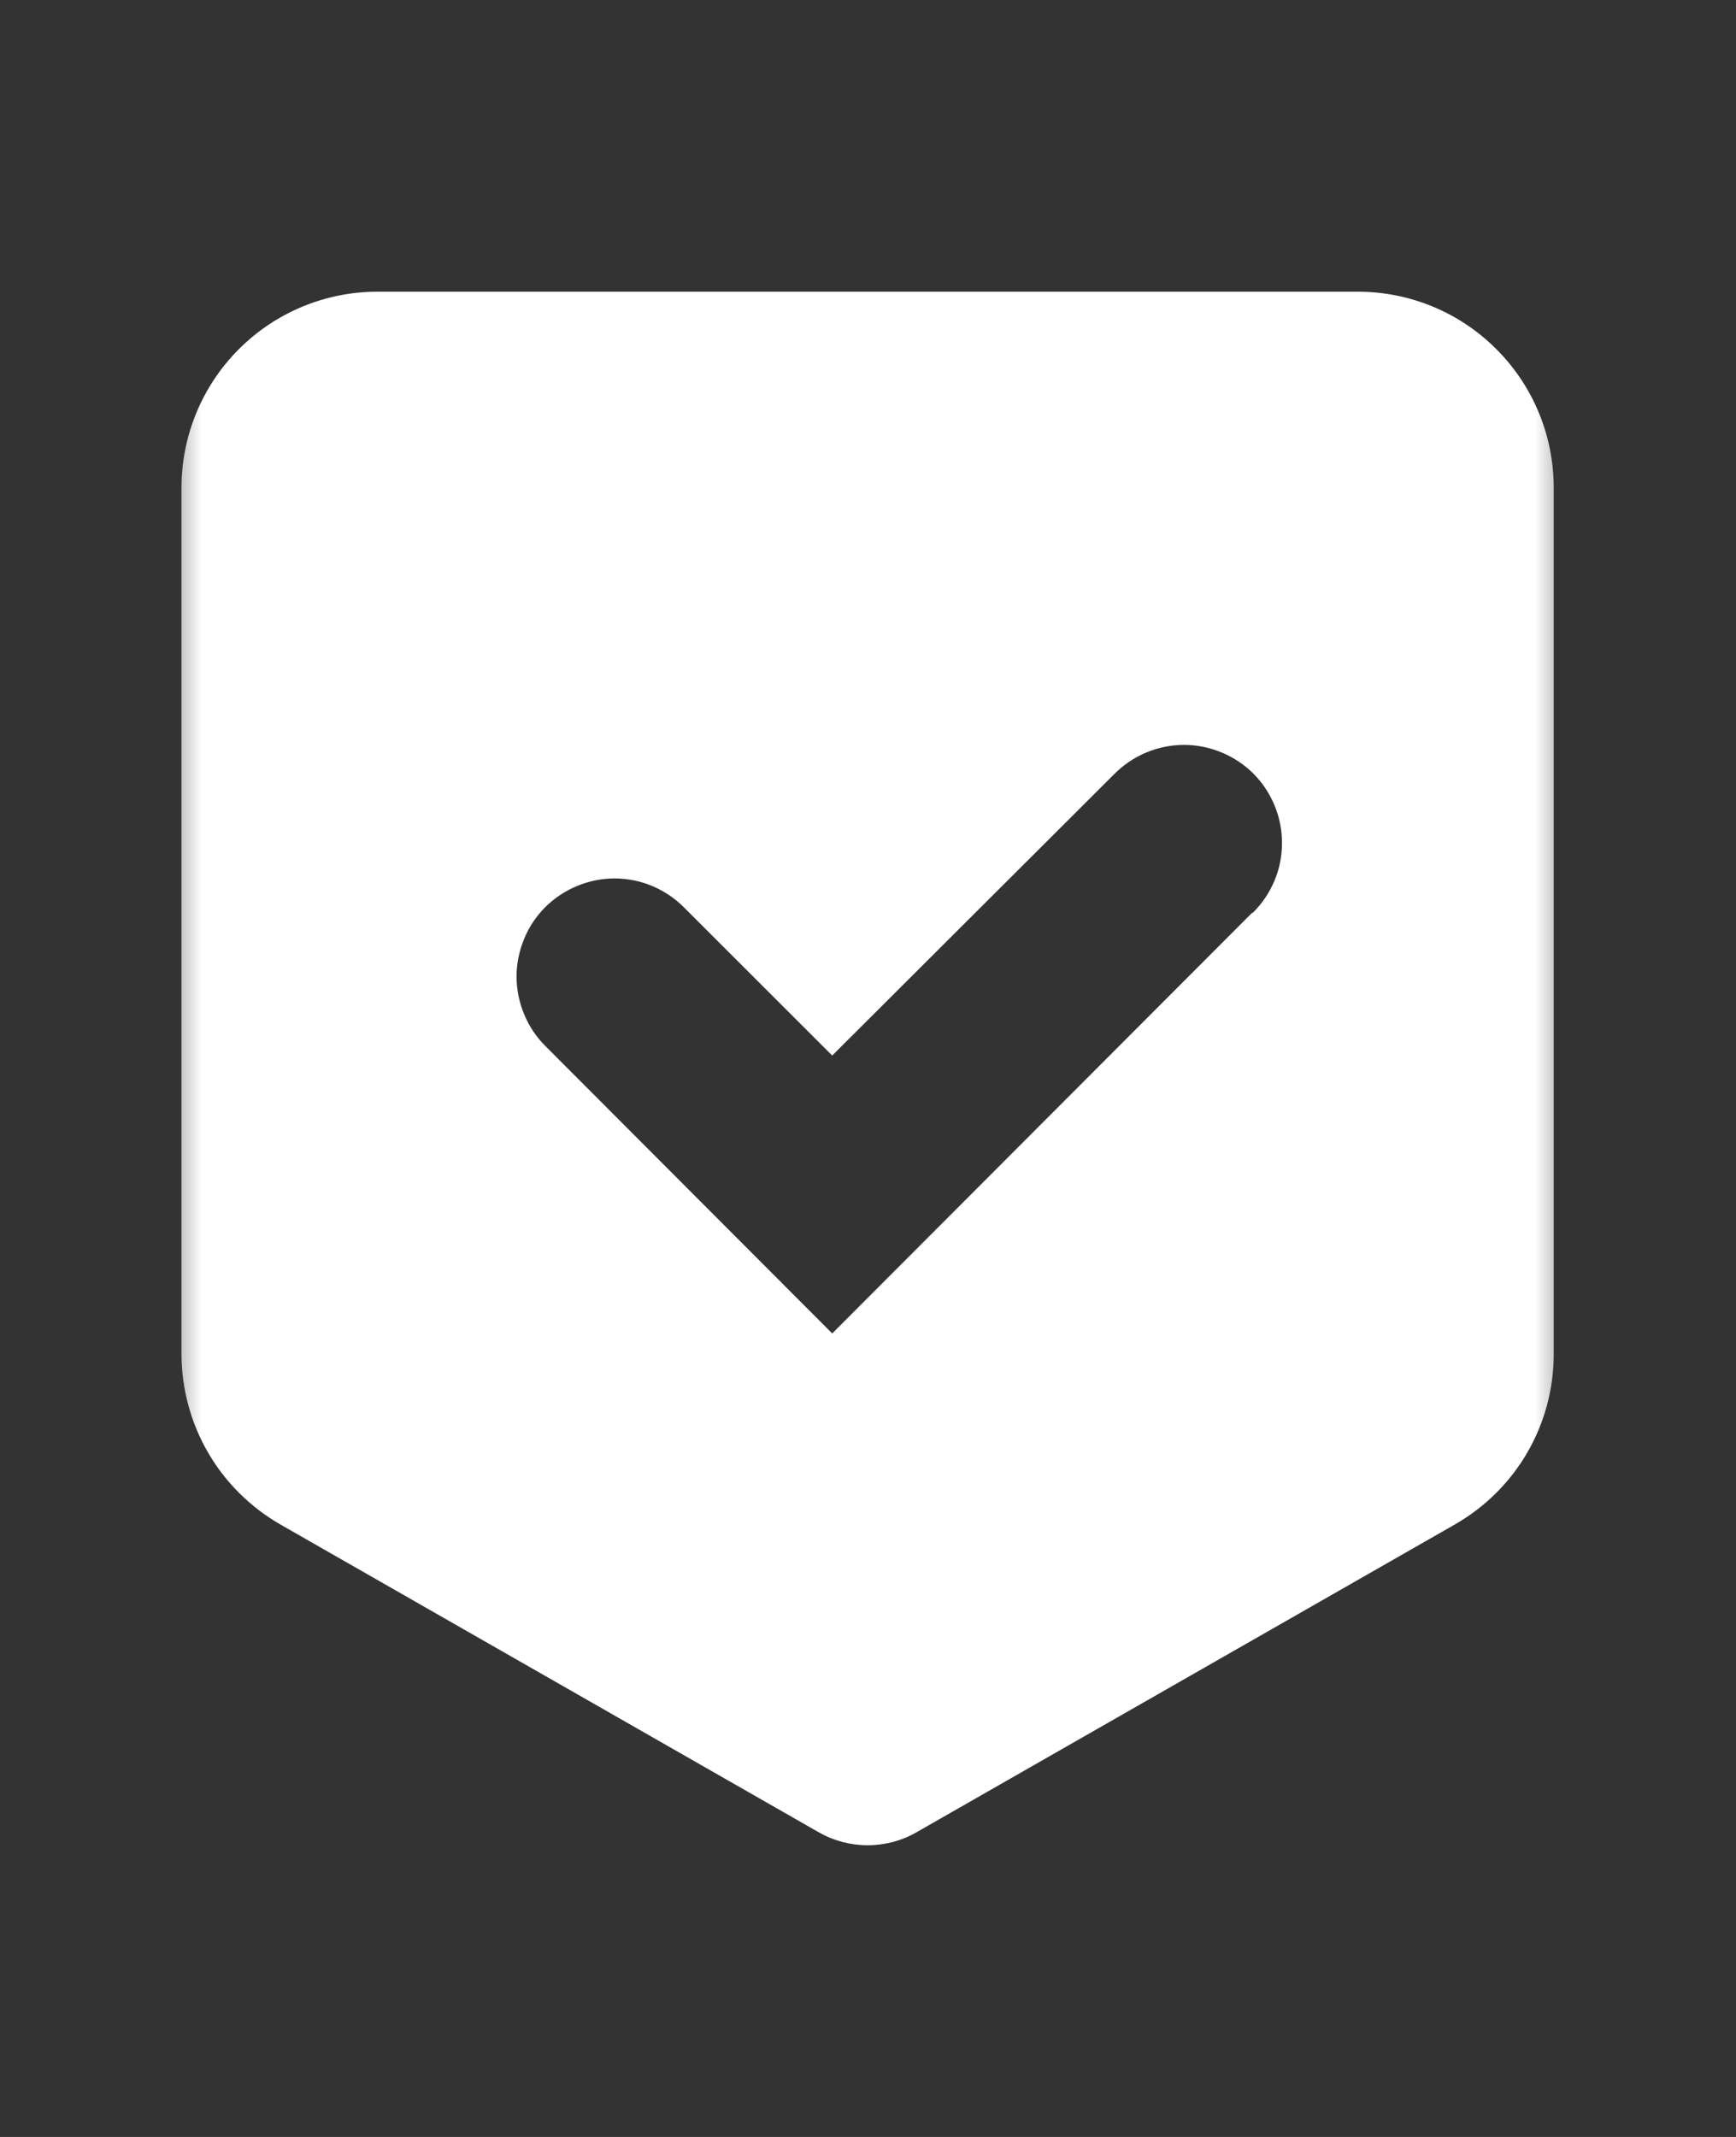 <svg width="13" height="16" viewBox="0 0 13 16" fill="none" xmlns="http://www.w3.org/2000/svg">
<rect x="0" y="0" width="13" height="16" fill="#333333" stroke="none"/>
<mask id="mask0_239_457" style="mask-type:luminance" maskUnits="userSpaceOnUse" x="1" y="1" width="11" height="14">
<path d="M12 1H1V15H12V1Z" fill="white"/>
</mask>
<g mask="url(#mask0_239_457)">
<mask id="mask1_239_457" style="mask-type:luminance" maskUnits="userSpaceOnUse" x="1" y="1" width="11" height="14">
<path d="M12 1H1V15H12V1Z" fill="white"/>
</mask>
<g mask="url(#mask1_239_457)">
<path d="M10.167 2.184H2.827C2.438 2.184 2.065 2.338 1.789 2.614C1.514 2.889 1.359 3.262 1.359 3.652V10.14C1.36 10.398 1.428 10.652 1.558 10.876C1.688 11.1 1.875 11.285 2.099 11.414L6.133 13.72C6.244 13.783 6.37 13.816 6.497 13.816C6.625 13.816 6.751 13.783 6.861 13.72L10.895 11.414C11.12 11.285 11.307 11.1 11.437 10.876C11.567 10.652 11.635 10.398 11.635 10.14V3.652C11.635 3.262 11.481 2.889 11.205 2.614C10.93 2.338 10.557 2.184 10.167 2.184ZM9.376 6.835L6.232 9.984L4.087 7.835C4.018 7.767 3.963 7.686 3.926 7.596C3.888 7.507 3.869 7.411 3.868 7.314C3.868 7.218 3.887 7.122 3.924 7.032C3.96 6.942 4.015 6.861 4.083 6.792C4.152 6.724 4.233 6.67 4.323 6.633C4.412 6.596 4.508 6.577 4.605 6.577C4.702 6.578 4.798 6.597 4.887 6.635C4.976 6.673 5.057 6.728 5.125 6.797L6.232 7.903L8.343 5.797C8.411 5.728 8.492 5.673 8.582 5.635C8.671 5.597 8.767 5.578 8.864 5.577C8.96 5.577 9.056 5.596 9.146 5.633C9.236 5.67 9.317 5.724 9.386 5.792C9.454 5.861 9.508 5.942 9.545 6.032C9.582 6.122 9.601 6.218 9.6 6.314C9.6 6.411 9.581 6.507 9.543 6.596C9.505 6.686 9.45 6.767 9.381 6.835H9.376Z" fill="white"/>
</g>
</g>
</svg>
